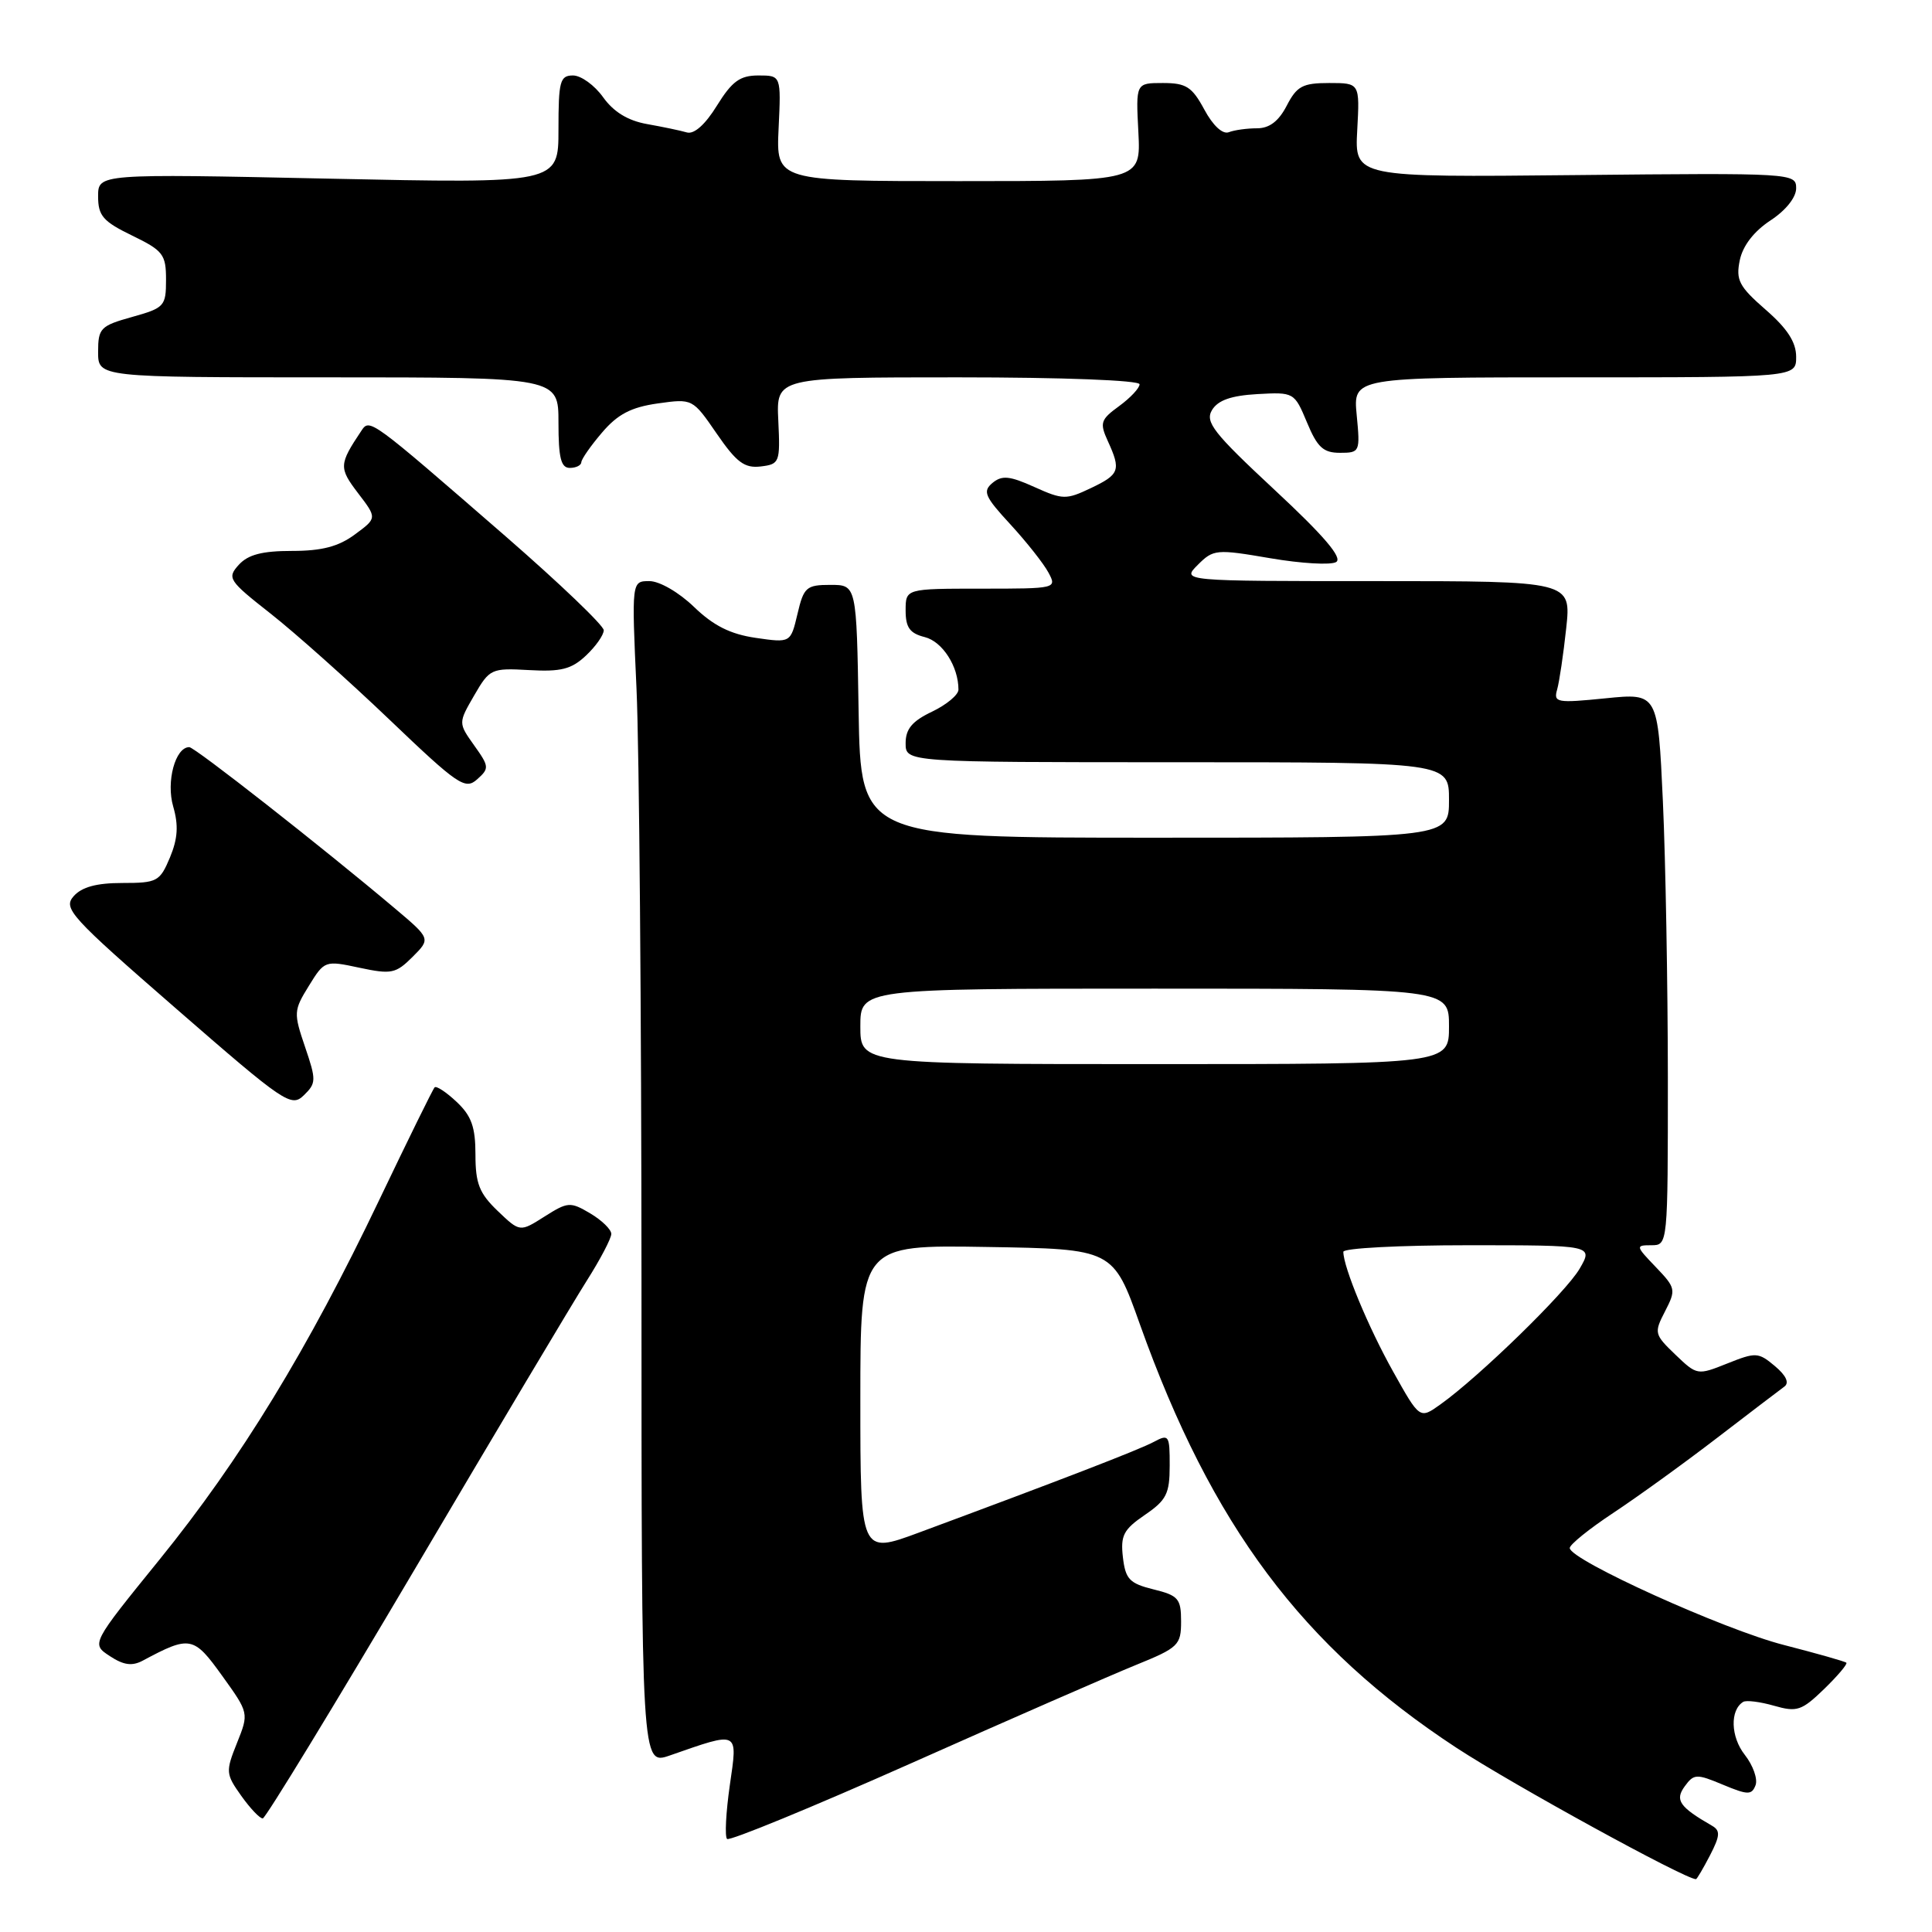 <?xml version="1.0" encoding="UTF-8" standalone="no"?>
<!DOCTYPE svg PUBLIC "-//W3C//DTD SVG 1.1//EN" "http://www.w3.org/Graphics/SVG/1.1/DTD/svg11.dtd" >
<svg xmlns="http://www.w3.org/2000/svg" xmlns:xlink="http://www.w3.org/1999/xlink" version="1.1" viewBox="0 0 256 256">
 <g >
 <path fill="currentColor"
d=" M 226.58 245.85 C 227.93 243.24 227.97 242.56 226.85 241.92 C 222.53 239.43 221.90 238.52 223.24 236.69 C 224.45 235.03 224.80 235.02 228.29 236.48 C 231.60 237.86 232.11 237.87 232.62 236.55 C 232.93 235.73 232.29 233.92 231.19 232.52 C 229.32 230.14 229.21 226.60 230.98 225.51 C 231.38 225.26 233.22 225.49 235.07 226.02 C 238.11 226.89 238.73 226.68 241.70 223.81 C 243.50 222.06 244.83 220.49 244.65 220.32 C 244.48 220.15 240.77 219.10 236.42 217.98 C 228.46 215.96 208.00 206.69 208.00 205.12 C 208.00 204.66 210.59 202.57 213.75 200.48 C 216.91 198.39 223.08 193.94 227.44 190.59 C 231.81 187.24 235.86 184.15 236.44 183.73 C 237.12 183.23 236.67 182.26 235.18 181.01 C 232.99 179.17 232.65 179.16 228.87 180.67 C 224.92 182.25 224.86 182.24 221.99 179.49 C 219.20 176.81 219.15 176.61 220.63 173.75 C 222.10 170.90 222.05 170.66 219.40 167.89 C 216.72 165.10 216.70 165.00 218.81 165.00 C 221.00 165.00 221.00 164.97 221.00 142.75 C 220.99 130.51 220.70 114.05 220.34 106.16 C 219.68 91.83 219.68 91.83 212.74 92.53 C 206.27 93.18 205.83 93.10 206.33 91.36 C 206.62 90.34 207.16 86.69 207.53 83.25 C 208.20 77.00 208.20 77.00 182.38 77.00 C 156.56 77.00 156.56 77.00 158.71 74.85 C 160.78 72.78 161.15 72.74 168.33 73.97 C 172.43 74.67 176.36 74.90 177.05 74.47 C 177.93 73.93 175.43 70.99 168.91 64.93 C 160.77 57.35 159.65 55.92 160.60 54.33 C 161.39 53.03 163.13 52.42 166.60 52.22 C 171.46 51.95 171.51 51.98 173.18 55.97 C 174.55 59.27 175.34 60.00 177.55 60.00 C 180.19 60.00 180.24 59.88 179.77 55.00 C 179.29 50.00 179.29 50.00 208.65 50.00 C 238.00 50.00 238.00 50.00 238.00 47.28 C 238.00 45.34 236.83 43.53 233.95 41.03 C 230.42 37.95 229.99 37.11 230.53 34.48 C 230.93 32.56 232.40 30.66 234.58 29.22 C 236.62 27.89 238.00 26.16 238.00 24.95 C 238.00 22.94 237.60 22.91 208.75 23.20 C 179.50 23.50 179.50 23.50 179.84 17.25 C 180.18 11.00 180.18 11.00 176.12 11.00 C 172.61 11.00 171.84 11.41 170.50 14.00 C 169.43 16.07 168.20 17.00 166.56 17.00 C 165.24 17.00 163.56 17.23 162.82 17.52 C 162.00 17.83 160.72 16.64 159.58 14.52 C 157.95 11.50 157.17 11.00 154.09 11.00 C 150.50 11.00 150.50 11.00 150.84 17.50 C 151.17 24.00 151.17 24.00 127.00 24.00 C 102.84 24.00 102.84 24.00 103.17 17.00 C 103.50 10.00 103.50 10.00 100.49 10.00 C 98.05 10.00 97.00 10.77 95.00 13.99 C 93.45 16.51 91.97 17.82 91.02 17.55 C 90.18 17.30 87.81 16.81 85.74 16.44 C 83.20 15.99 81.31 14.83 79.92 12.89 C 78.79 11.30 76.99 10.00 75.93 10.00 C 74.20 10.00 74.00 10.75 74.00 17.16 C 74.00 24.32 74.00 24.32 43.50 23.67 C 13.00 23.02 13.00 23.02 13.00 26.02 C 13.00 28.59 13.65 29.34 17.50 31.21 C 21.62 33.21 22.00 33.71 22.00 37.07 C 22.00 40.57 21.79 40.80 17.50 42.00 C 13.31 43.17 13.00 43.49 13.00 46.63 C 13.00 50.00 13.00 50.00 43.50 50.00 C 74.00 50.00 74.00 50.00 74.00 56.00 C 74.00 60.67 74.33 62.00 75.50 62.00 C 76.33 62.00 77.01 61.66 77.03 61.25 C 77.04 60.84 78.28 59.06 79.78 57.31 C 81.84 54.89 83.62 53.96 87.14 53.46 C 91.77 52.81 91.77 52.81 94.97 57.46 C 97.59 61.27 98.65 62.06 100.79 61.81 C 103.30 61.51 103.39 61.28 103.13 55.75 C 102.85 50.00 102.85 50.00 126.93 50.00 C 140.85 50.00 151.00 50.39 151.00 50.92 C 151.00 51.42 149.78 52.72 148.29 53.81 C 145.83 55.60 145.69 56.03 146.79 58.44 C 148.56 62.31 148.36 62.86 144.54 64.68 C 141.28 66.23 140.83 66.23 137.06 64.53 C 133.78 63.05 132.77 62.95 131.51 63.99 C 130.18 65.10 130.47 65.79 133.88 69.48 C 136.02 71.81 138.29 74.68 138.92 75.86 C 140.06 77.98 139.99 78.00 130.04 78.00 C 120.00 78.00 120.00 78.00 120.00 80.89 C 120.00 83.15 120.55 83.92 122.54 84.42 C 124.88 85.01 127.00 88.31 127.00 91.38 C 127.00 92.07 125.42 93.38 123.50 94.30 C 120.87 95.55 120.00 96.59 120.00 98.48 C 120.00 101.00 120.00 101.00 156.00 101.00 C 192.00 101.00 192.00 101.00 192.00 106.00 C 192.00 111.00 192.00 111.00 153.02 111.00 C 114.05 111.00 114.05 111.00 113.77 94.25 C 113.50 77.50 113.50 77.50 110.04 77.50 C 106.85 77.50 106.50 77.80 105.67 81.35 C 104.76 85.19 104.76 85.19 100.13 84.52 C 96.77 84.03 94.53 82.90 91.96 80.42 C 89.96 78.49 87.39 77.00 86.05 77.00 C 83.69 77.00 83.69 77.00 84.34 91.25 C 84.70 99.09 84.99 134.39 85.00 169.71 C 85.00 233.91 85.00 233.91 88.75 232.61 C 98.02 229.38 97.76 229.25 96.70 236.58 C 96.19 240.16 96.02 243.36 96.34 243.67 C 96.65 243.98 107.62 239.47 120.71 233.65 C 133.80 227.82 147.21 221.96 150.51 220.62 C 156.15 218.33 156.50 217.99 156.50 214.84 C 156.50 211.83 156.14 211.41 152.84 210.60 C 149.66 209.81 149.13 209.25 148.79 206.34 C 148.46 203.46 148.87 202.67 151.69 200.74 C 154.55 198.79 154.99 197.94 154.99 194.21 C 155.00 190.17 154.88 189.99 152.90 191.05 C 150.95 192.10 140.53 196.12 121.75 203.08 C 114.00 205.95 114.00 205.95 114.00 185.45 C 114.00 164.95 114.00 164.95 130.74 165.23 C 147.49 165.50 147.49 165.50 151.05 175.50 C 160.57 202.16 172.56 218.20 193.00 231.60 C 200.49 236.50 223.26 248.99 224.72 249.00 C 224.85 249.00 225.68 247.58 226.58 245.85 Z  M 55.00 207.86 C 65.72 189.69 75.96 172.52 77.75 169.70 C 79.54 166.88 81.00 164.09 81.00 163.50 C 81.00 162.91 79.74 161.69 78.21 160.78 C 75.57 159.22 75.24 159.24 72.15 161.20 C 68.89 163.27 68.89 163.27 65.94 160.45 C 63.51 158.12 63.00 156.82 63.00 152.99 C 63.00 149.33 62.47 147.85 60.50 146.00 C 59.13 144.71 57.82 143.85 57.59 144.08 C 57.36 144.31 54.06 151.03 50.25 159.00 C 40.81 178.78 31.88 193.40 21.13 206.66 C 12.08 217.82 12.08 217.82 14.55 219.44 C 16.39 220.65 17.51 220.80 18.94 220.03 C 25.18 216.69 25.66 216.79 29.43 222.04 C 32.99 226.99 32.99 226.99 31.40 230.96 C 29.88 234.75 29.91 235.06 31.97 237.96 C 33.16 239.63 34.44 240.98 34.82 240.95 C 35.19 240.92 44.27 226.03 55.00 207.86 Z  M 40.42 138.72 C 38.89 134.22 38.91 133.89 40.92 130.64 C 42.99 127.28 43.06 127.25 47.63 128.23 C 51.86 129.13 52.44 129.01 54.66 126.80 C 57.08 124.38 57.08 124.38 52.29 120.34 C 42.61 112.18 25.80 99.00 25.08 99.00 C 23.23 99.00 21.99 103.57 22.95 106.87 C 23.67 109.36 23.56 111.11 22.52 113.62 C 21.18 116.81 20.82 117.00 16.21 117.00 C 12.80 117.00 10.84 117.53 9.76 118.75 C 8.33 120.37 9.31 121.45 23.36 133.67 C 37.72 146.17 38.59 146.76 40.26 145.13 C 41.91 143.53 41.92 143.12 40.42 138.72 Z  M 62.83 98.77 C 60.72 95.80 60.72 95.80 62.83 92.15 C 64.88 88.61 65.10 88.51 70.11 88.79 C 74.32 89.03 75.72 88.68 77.64 86.87 C 78.94 85.65 80.00 84.14 80.00 83.51 C 80.00 82.89 74.18 77.32 67.08 71.14 C 48.94 55.38 48.99 55.42 47.87 57.10 C 44.91 61.53 44.89 61.99 47.44 65.34 C 49.97 68.65 49.97 68.65 47.02 70.82 C 44.86 72.42 42.66 73.00 38.70 73.00 C 34.73 73.00 32.87 73.49 31.64 74.84 C 30.06 76.59 30.27 76.92 35.86 81.31 C 39.09 83.85 46.18 90.17 51.62 95.37 C 60.70 104.05 61.64 104.68 63.22 103.27 C 64.85 101.82 64.83 101.57 62.83 98.77 Z  M 184.59 181.73 C 181.30 175.85 178.00 167.90 178.00 165.87 C 178.00 165.39 185.45 165.00 194.56 165.00 C 211.11 165.00 211.11 165.00 209.31 168.11 C 207.50 171.23 195.99 182.44 190.85 186.10 C 188.12 188.05 188.12 188.05 184.59 181.73 Z  M 114.00 136.00 C 114.00 131.00 114.00 131.00 153.00 131.00 C 192.00 131.00 192.00 131.00 192.00 136.00 C 192.00 141.00 192.00 141.00 153.00 141.00 C 114.00 141.00 114.00 141.00 114.00 136.00 Z "/>
</g>
</svg>
